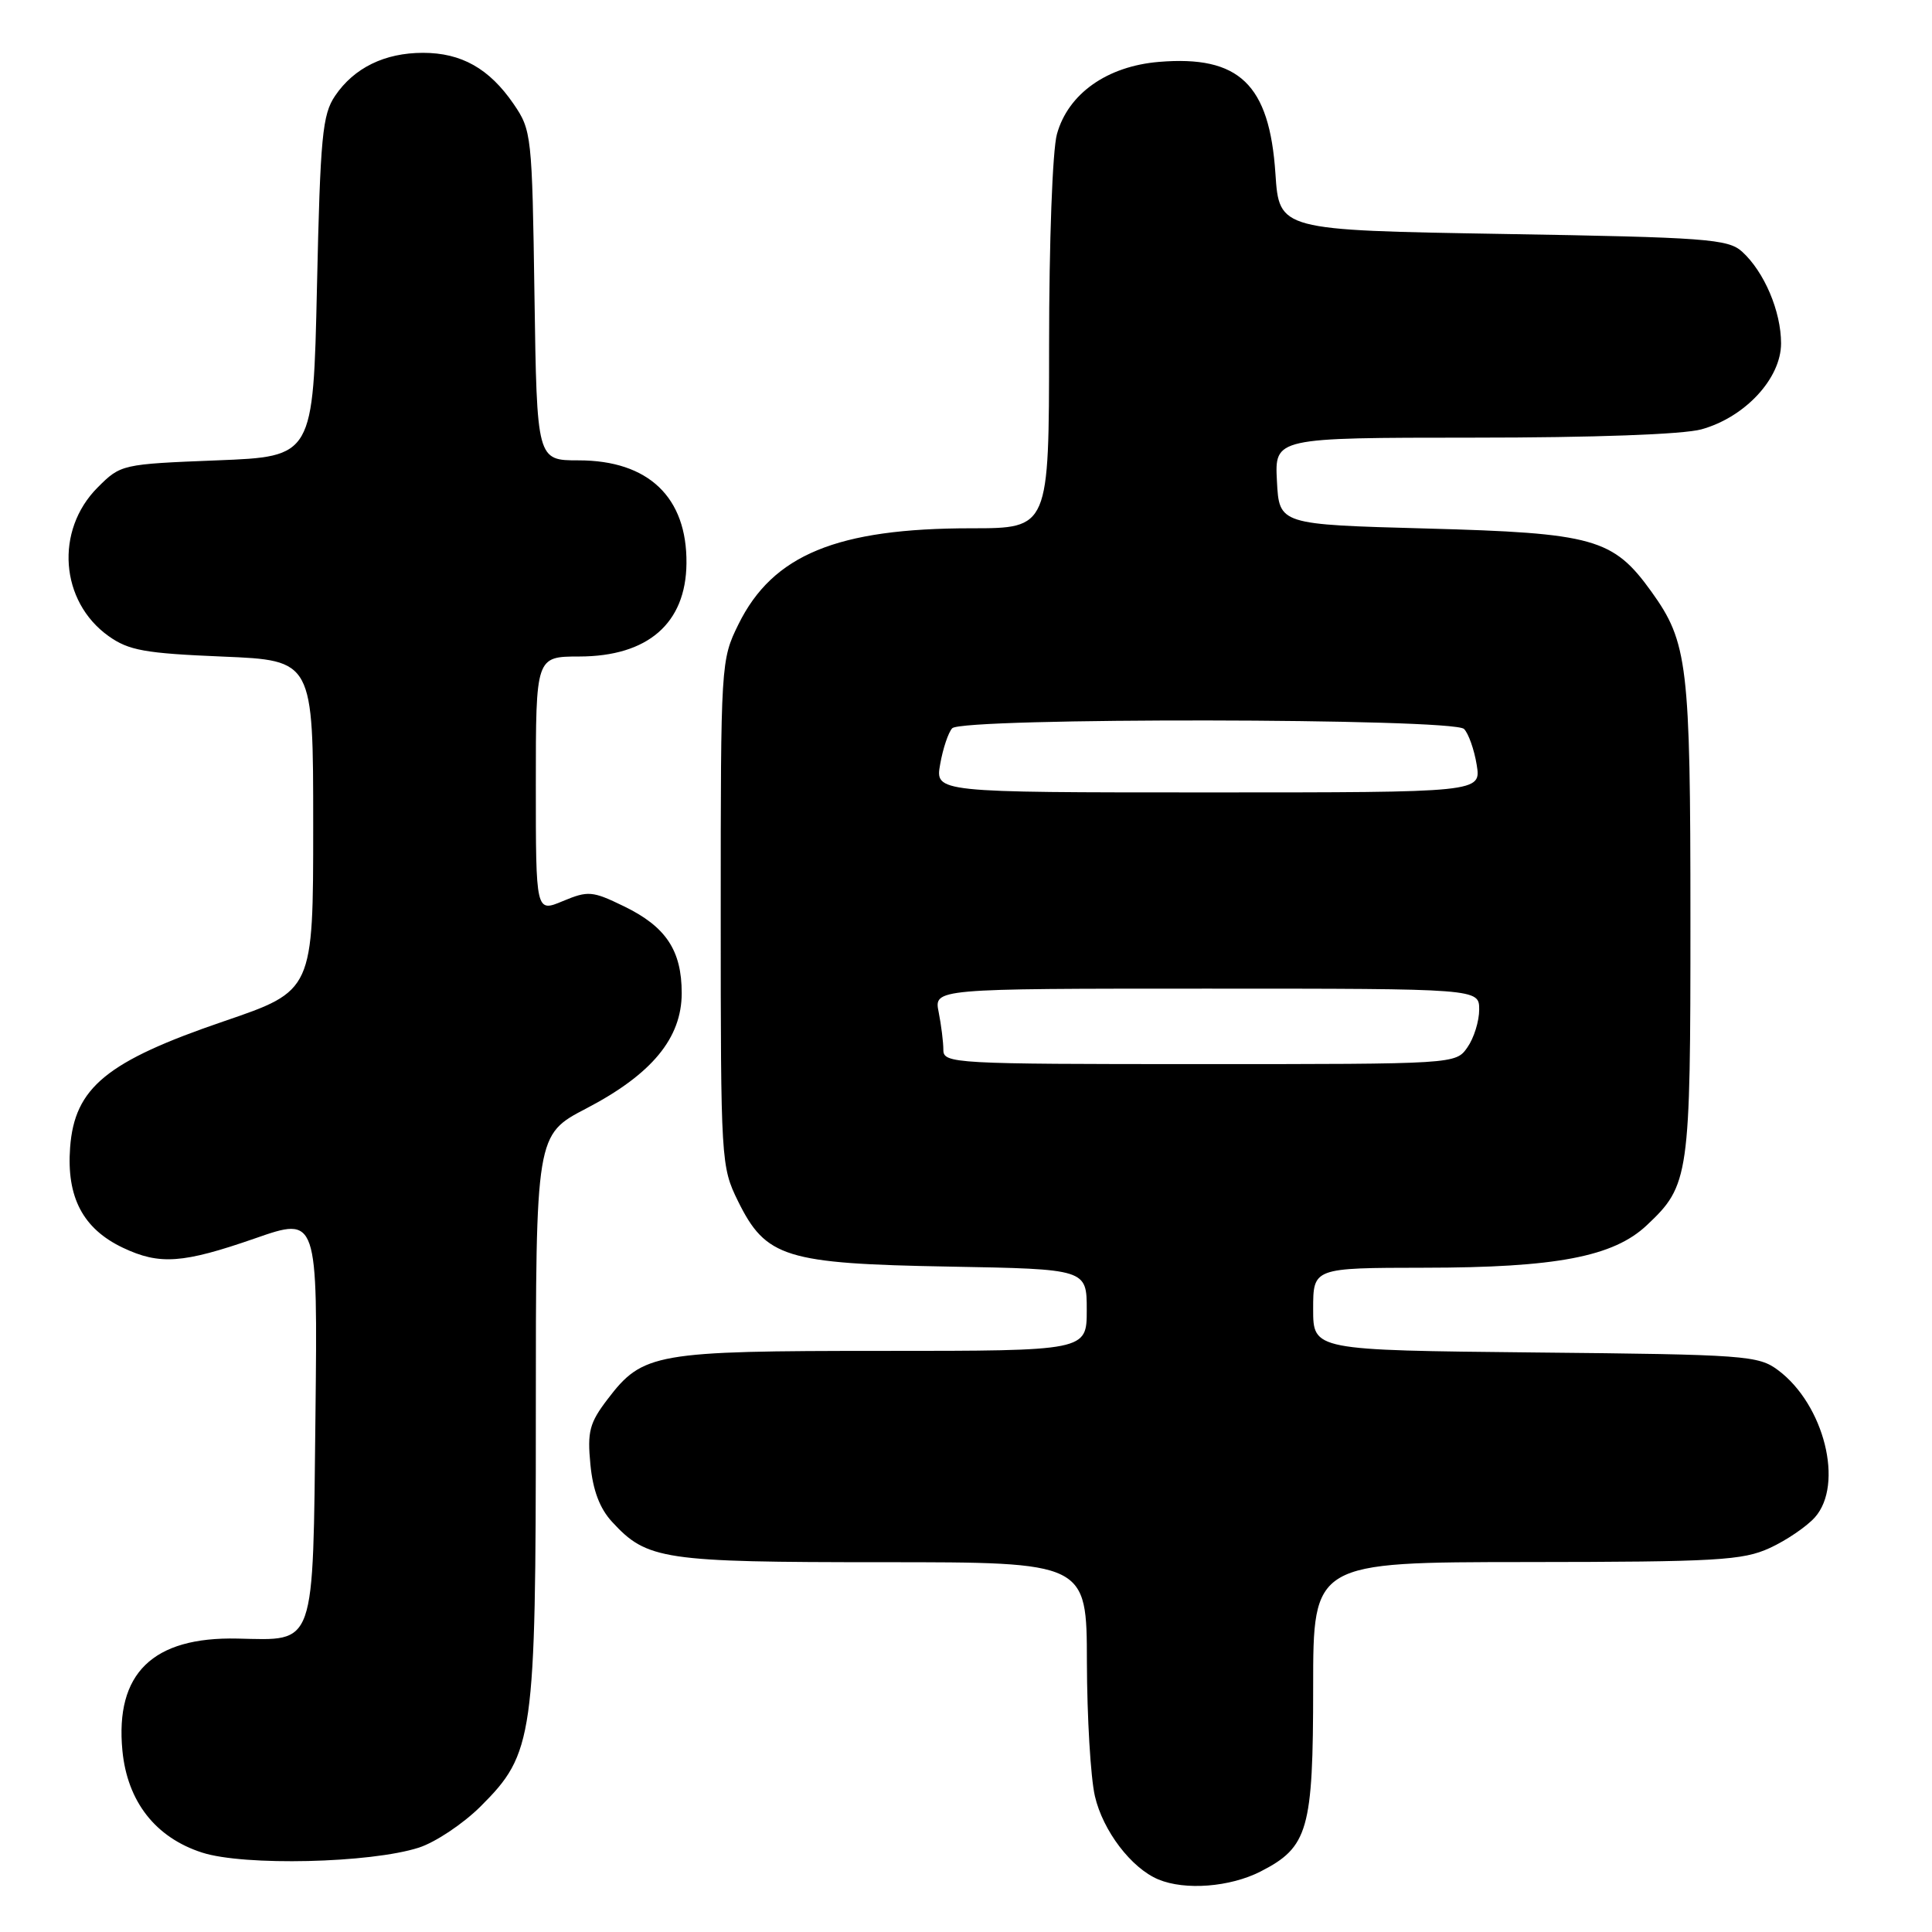 <?xml version="1.0" encoding="UTF-8" standalone="no"?>
<!DOCTYPE svg PUBLIC "-//W3C//DTD SVG 1.1//EN" "http://www.w3.org/Graphics/SVG/1.1/DTD/svg11.dtd" >
<svg xmlns="http://www.w3.org/2000/svg" xmlns:xlink="http://www.w3.org/1999/xlink" version="1.1" viewBox="0 0 256 256">
 <g >
 <path fill="currentColor"
d=" M 167.02 247.99 C 173.35 244.76 174.00 242.48 174.00 223.55 C 174.00 207.00 174.00 207.00 202.25 206.98 C 227.52 206.96 230.92 206.76 234.50 205.12 C 236.70 204.11 239.39 202.28 240.48 201.06 C 244.36 196.70 241.72 186.12 235.61 181.56 C 233.00 179.61 231.32 179.48 203.43 179.21 C 174.00 178.91 174.00 178.91 174.00 173.46 C 174.00 168.00 174.00 168.00 188.75 167.98 C 206.19 167.97 213.78 166.52 218.20 162.36 C 223.84 157.06 224.00 155.94 223.99 121.78 C 223.99 88.03 223.64 85.11 218.83 78.41 C 213.75 71.34 211.21 70.63 189.00 70.03 C 169.50 69.50 169.50 69.50 169.20 63.75 C 168.90 58.00 168.90 58.00 195.20 57.99 C 211.21 57.99 223.05 57.56 225.45 56.89 C 231.24 55.28 236.00 50.14 236.00 45.50 C 236.00 41.25 233.77 36.01 230.83 33.34 C 228.98 31.67 226.12 31.45 199.15 31.00 C 169.50 30.50 169.50 30.50 169.00 23.00 C 168.21 11.16 164.20 7.32 153.57 8.20 C 146.69 8.77 141.53 12.42 140.05 17.77 C 139.46 19.87 139.01 32.11 139.01 45.75 C 139.00 70.00 139.00 70.00 128.71 70.00 C 110.90 70.00 102.39 73.51 97.85 82.72 C 95.52 87.45 95.50 87.85 95.50 121.00 C 95.50 153.91 95.54 154.58 97.79 159.16 C 101.48 166.64 104.05 167.44 125.75 167.83 C 144.00 168.16 144.00 168.16 144.00 173.58 C 144.00 179.00 144.00 179.00 116.97 179.00 C 86.80 179.00 85.17 179.28 80.51 185.40 C 78.11 188.54 77.81 189.69 78.23 194.04 C 78.56 197.48 79.47 199.89 81.11 201.66 C 85.74 206.69 87.83 207.00 116.97 207.00 C 144.00 207.00 144.00 207.00 144.02 220.25 C 144.04 227.54 144.51 235.53 145.08 238.00 C 146.14 242.59 149.91 247.55 153.50 249.04 C 157.04 250.51 162.97 250.05 167.02 247.99 Z  M 55.50 244.82 C 57.70 244.11 61.38 241.65 63.68 239.36 C 70.71 232.35 71.00 230.29 71.00 187.50 C 71.00 150.36 71.00 150.36 77.68 146.88 C 86.37 142.35 90.33 137.56 90.33 131.59 C 90.33 125.92 88.23 122.77 82.64 120.07 C 78.48 118.05 77.92 118.01 74.58 119.40 C 71.00 120.90 71.00 120.90 71.00 103.95 C 71.00 87.00 71.00 87.00 76.75 86.99 C 85.84 86.98 90.89 82.60 90.96 74.65 C 91.05 65.89 85.92 61.00 76.67 61.00 C 71.14 61.00 71.14 61.00 70.82 39.17 C 70.51 17.89 70.44 17.26 68.05 13.77 C 64.83 9.08 61.14 7.00 56.05 7.00 C 50.97 7.00 46.91 8.99 44.40 12.70 C 42.72 15.18 42.44 18.06 42.00 38.00 C 41.50 60.50 41.50 60.50 28.76 61.00 C 16.14 61.50 16.00 61.53 12.94 64.59 C 7.26 70.28 7.95 79.69 14.38 84.28 C 17.06 86.19 19.18 86.57 29.50 87.00 C 41.50 87.50 41.50 87.50 41.50 109.39 C 41.50 131.28 41.50 131.28 29.68 135.32 C 14.12 140.63 9.88 144.11 9.29 152.05 C 8.80 158.65 11.00 162.82 16.28 165.33 C 21.15 167.64 24.21 167.42 33.80 164.09 C 42.09 161.20 42.09 161.20 41.80 187.56 C 41.45 218.64 41.90 217.34 31.47 217.12 C 20.23 216.87 15.24 221.73 16.22 231.97 C 16.87 238.71 20.60 243.49 26.79 245.48 C 32.34 247.27 49.11 246.88 55.50 244.82 Z  M 125.00 139.12 C 125.00 138.09 124.72 135.84 124.38 134.12 C 123.75 131.00 123.75 131.00 159.88 131.00 C 196.00 131.00 196.00 131.00 196.00 133.78 C 196.00 135.31 195.30 137.56 194.44 138.78 C 192.89 141.00 192.89 141.00 158.94 141.00 C 126.42 141.00 125.00 140.92 125.00 139.12 Z  M 124.58 101.25 C 124.94 99.19 125.66 97.05 126.17 96.50 C 127.50 95.06 192.55 95.15 193.99 96.59 C 194.58 97.18 195.34 99.32 195.67 101.34 C 196.26 105.00 196.26 105.00 160.09 105.00 C 123.91 105.00 123.91 105.00 124.58 101.25 Z "/>
</g>
</svg>